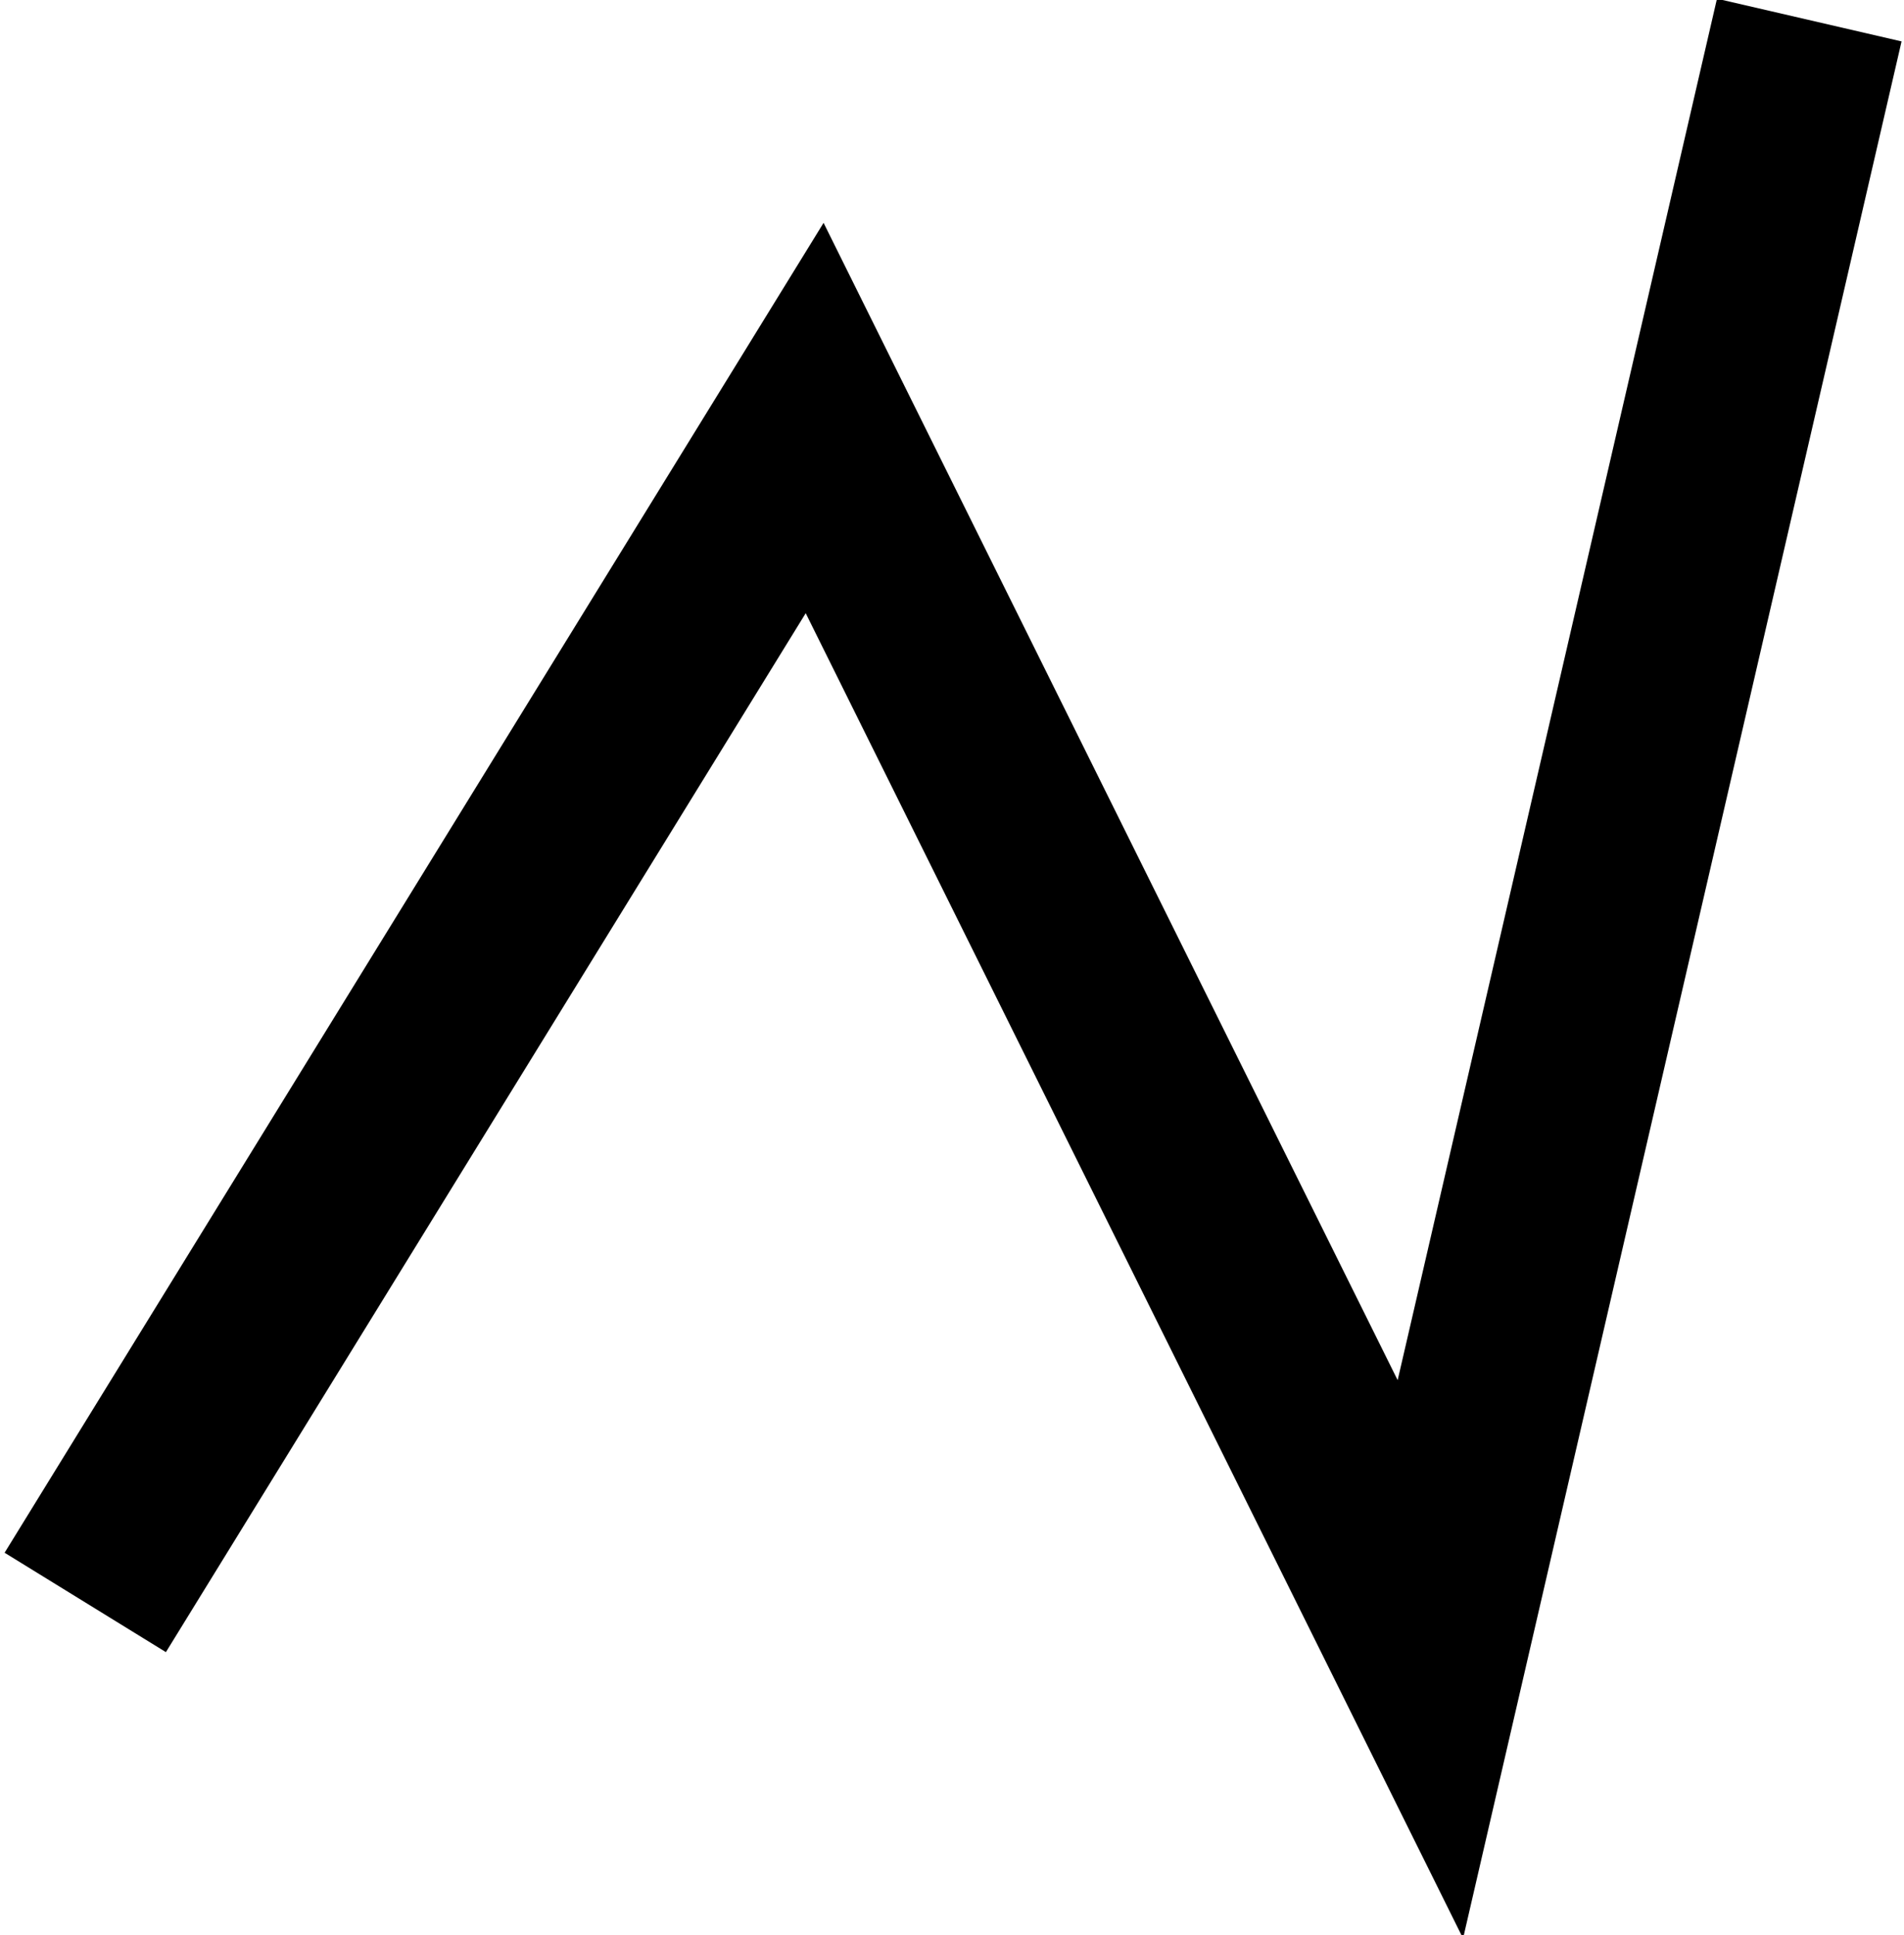 <?xml version="1.0" encoding="UTF-8" standalone="no"?>
<!-- Created with Inkscape (http://www.inkscape.org/) -->

<svg
   xmlns:dc="http://purl.org/dc/elements/1.1/"
   xmlns:cc="http://creativecommons.org/ns#"
   xmlns:rdf="http://www.w3.org/1999/02/22-rdf-syntax-ns#"
   xmlns:svg="http://www.w3.org/2000/svg"
   xmlns="http://www.w3.org/2000/svg"
   xmlns:sodipodi="http://sodipodi.sourceforge.net/DTD/sodipodi-0.dtd"
   xmlns:inkscape="http://www.inkscape.org/namespaces/inkscape"
   width="5.093mm"
   height="5.175mm"
   viewBox="0 0 0.201 0.204"
   version="1.1"
   id="svg114"
   sodipodi:docname="icon_polyline.svg"
   inkscape:version="0.92.4 5da689c313, 2019-01-14">
  <defs
     id="defs107" />
  <sodipodi:namedview
     inkscape:document-units="mm"
     pagecolor="#ffffff"
     bordercolor="#666666"
     borderopacity="1.0"
     inkscape:pageopacity="0.0"
     inkscape:pageshadow="2"
     inkscape:zoom="0.36"
     inkscape:cx="-894.8204"
     inkscape:cy="-202.7206"
     inkscape:current-layer="layer1"
     id="namedview109"
     showgrid="false"
     units="mm"
     inkscape:window-width="1918"
     inkscape:window-height="1024"
     inkscape:window-x="1"
     inkscape:window-y="1"
     inkscape:window-maximized="1"
     fit-margin-top="0"
     fit-margin-left="0"
     fit-margin-right="0"
     fit-margin-bottom="0" />
  <g
     inkscape:label="Layer 1"
     inkscape:groupmode="layer"
     id="layer1"
     transform="translate(-4.153,-3.491)">
    <path
       style="fill:none;fill-rule:evenodd;stroke:#000000;stroke-width:0.02;stroke-linecap:butt;stroke-linejoin:miter;stroke-miterlimit:4;stroke-dasharray:none;stroke-opacity:1"
       d="m 4.162,3.66 0.077,-0.125 0.065,0.131 0.04,-0.173"
       id="path4142"
       inkscape:connector-curvature="0" />
  </g>
</svg>
